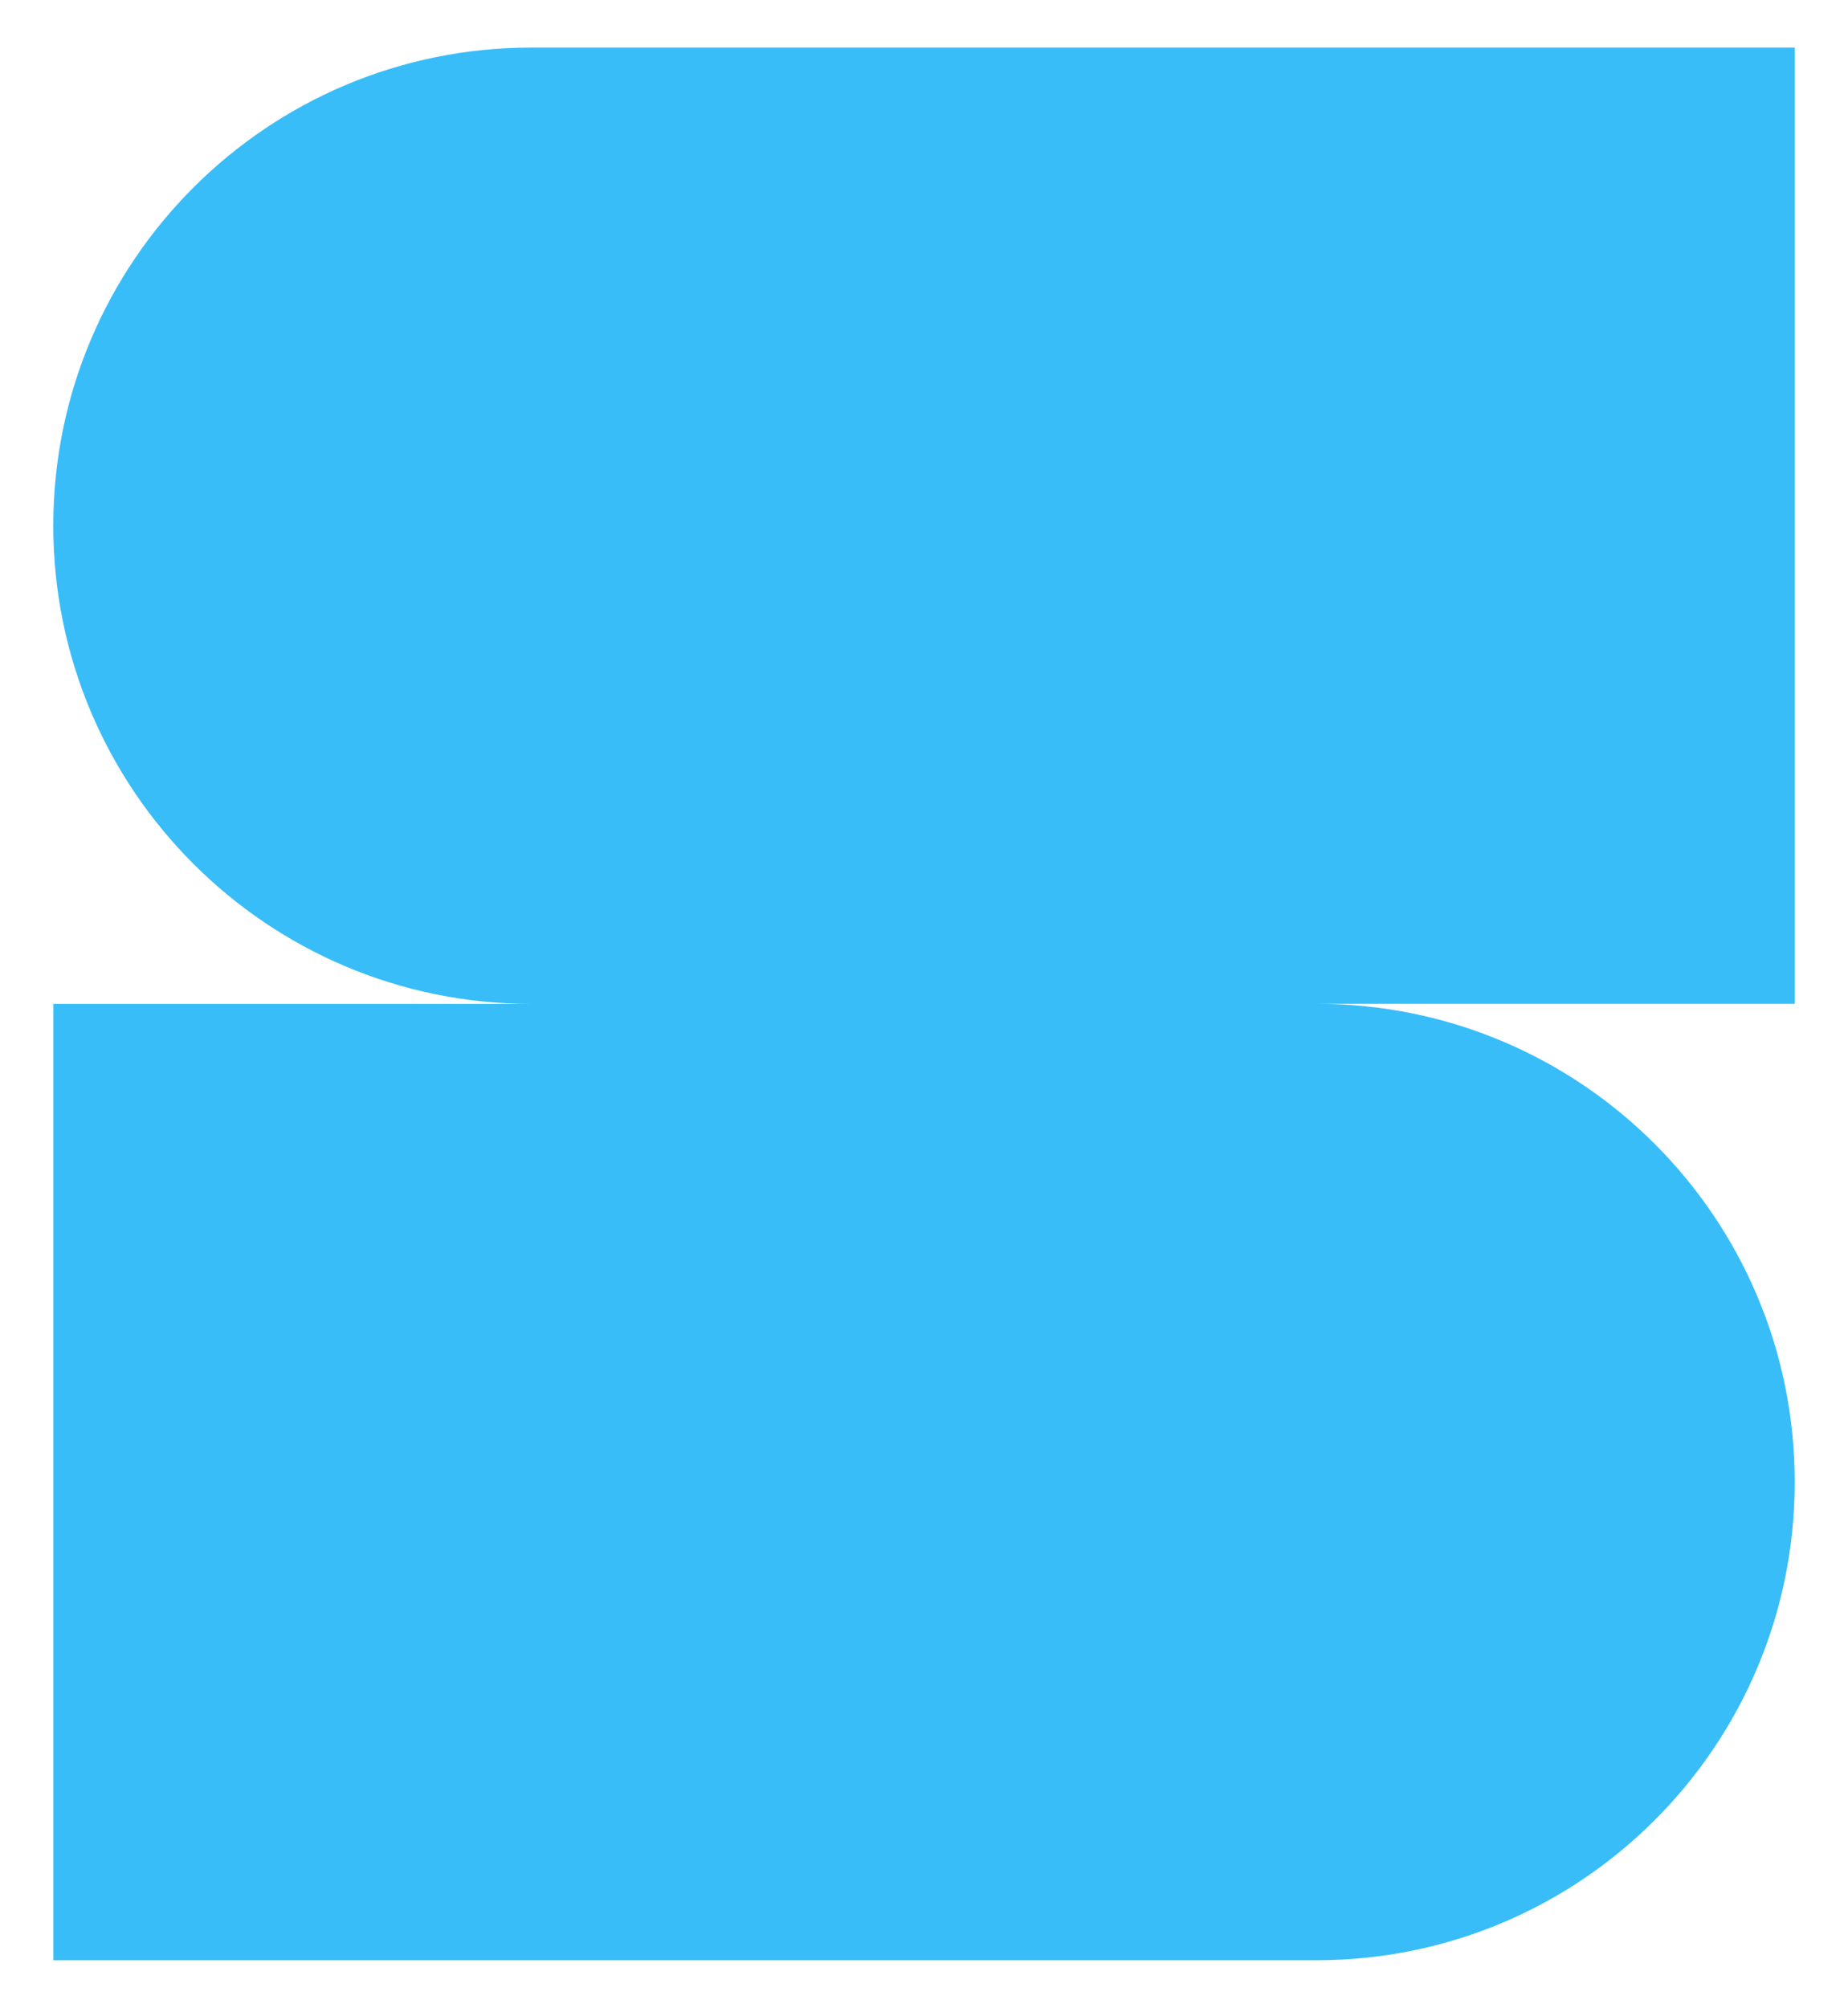 <?xml version="1.0" encoding="utf-8"?>
<!-- Generator: Adobe Illustrator 28.3.0, SVG Export Plug-In . SVG Version: 6.00 Build 0)  -->
<svg version="1.1" id="Layer_1" xmlns="http://www.w3.org/2000/svg" xmlns:xlink="http://www.w3.org/1999/xlink" x="0px" y="0px"
	 viewBox="0 0 197 214" style="enable-background:new 0 0 197 214;" xml:space="preserve">
<style type="text/css">
	.st0{fill:#38BDF8;}
</style>
<path class="st0" d="M191.31,5.07H56.65c-28.15,0-50.97,22.82-50.97,50.97v0C5.69,84.18,28.51,107,56.65,107H5.69v101.93h134.66
	c28.15,0,50.97-22.82,50.97-50.97v0c0-28.15-22.82-50.97-50.97-50.97h50.97V5.07z"/>
</svg>
